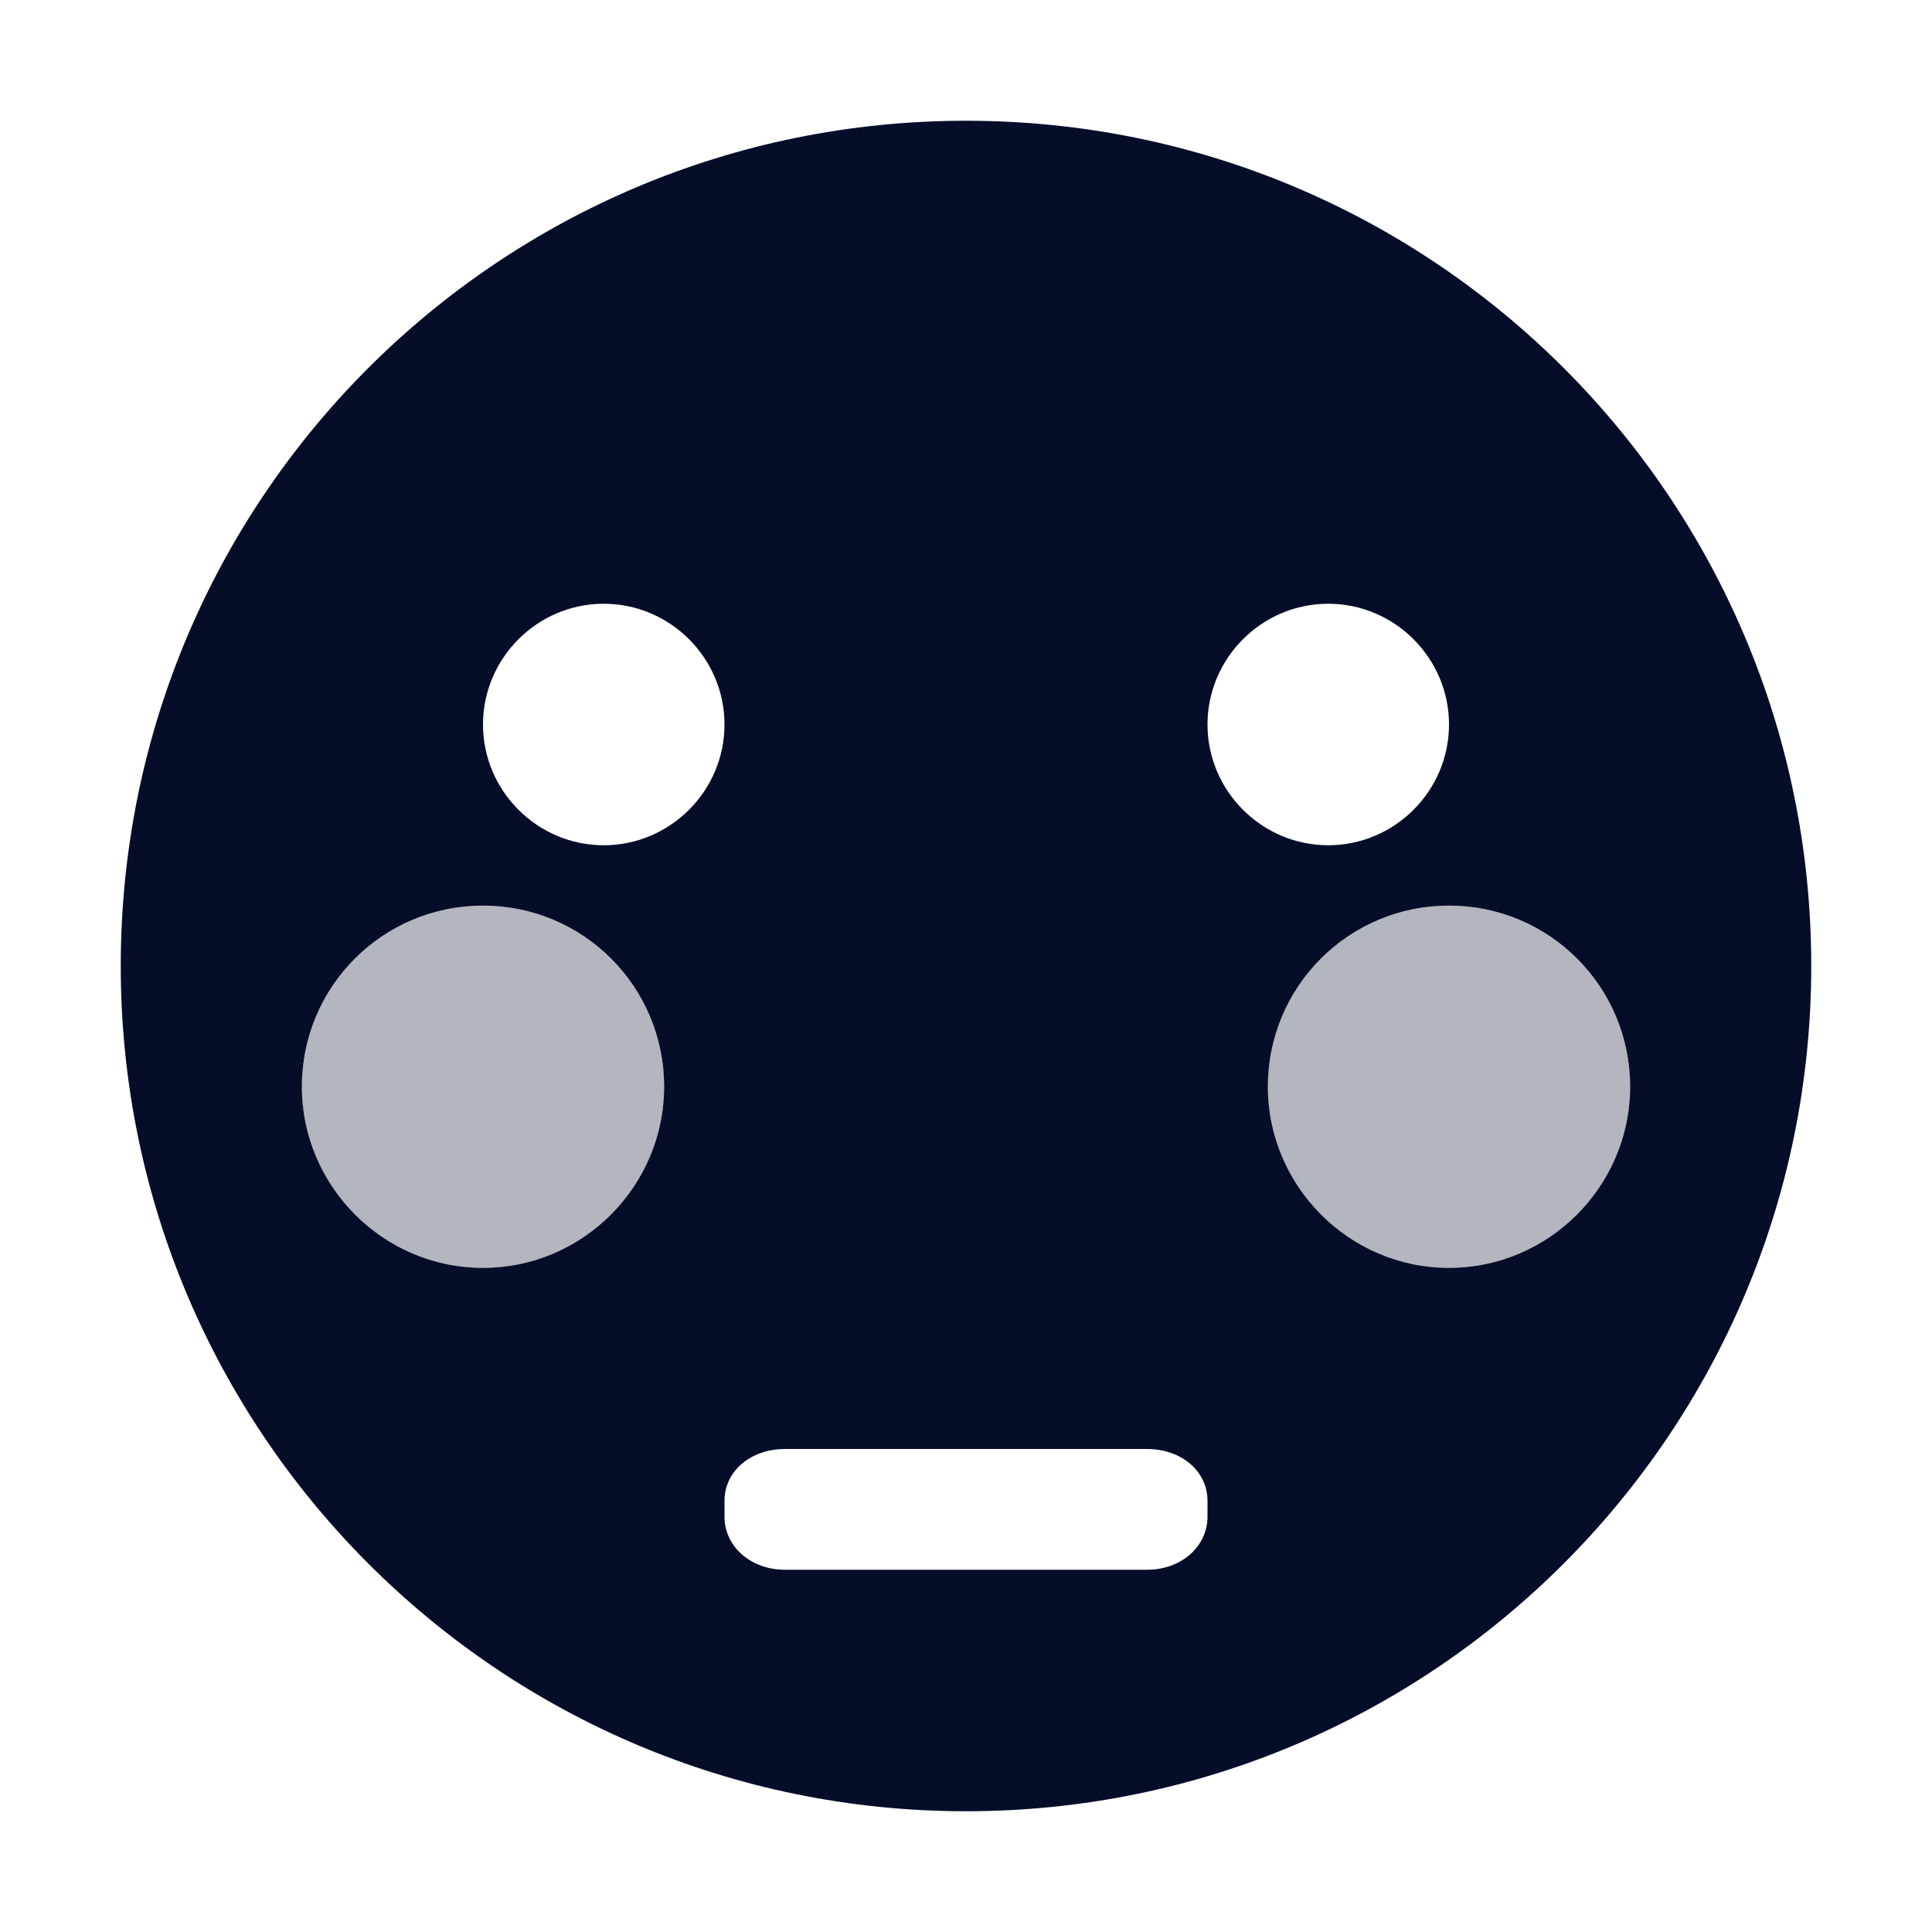 <svg xmlns="http://www.w3.org/2000/svg" width="16" height="16" version="1.1">
 <path style="fill:#060d29" d="M 8,1 C 4.13,1 1,4.13 1,8 1,11.86 4.13,15 8,15 11.87,15 15,11.86 15,8 15,4.13 11.87,1 8,1 Z M 5,5 C 5.55,5 6,5.45 6,6 6,6.55 5.55,7 5,7 4.45,7 4,6.55 4,6 4,5.45 4.45,5 5,5 Z M 11,5 C 11.55,5 12,5.45 12,6 12,6.55 11.55,7 11,7 10.45,7 10,6.55 10,6 10,5.45 10.45,5 11,5 Z M 4,7.5 C 4.83,7.5 5.5,8.17 5.5,9 5.5,9.82 4.83,10.5 4,10.5 3.17,10.5 2.5,9.82 2.5,9 2.5,8.17 3.17,7.5 4,7.5 Z M 12,7.5 C 12.83,7.5 13.5,8.17 13.5,9 13.5,9.82 12.83,10.5 12,10.5 11.17,10.5 10.5,9.82 10.5,9 10.5,8.17 11.17,7.5 12,7.5 Z M 6.5,12 H 9.5 C 9.78,12 10,12.18 10,12.43 V 12.56 C 10,12.81 9.78,13 9.5,13 H 6.5 C 6.22,13 6,12.81 6,12.56 V 12.43 C 6,12.18 6.22,12 6.5,12 Z"/>
 <path style="opacity:0.3;fill:#060d29" d="M 4,7.5 C 3.17,7.5 2.5,8.17 2.5,9 2.5,9.83 3.17,10.5 4,10.5 4.83,10.5 5.5,9.83 5.5,9 5.5,8.17 4.83,7.5 4,7.5 Z M 12,7.5 C 11.17,7.5 10.5,8.17 10.5,9 10.5,9.83 11.17,10.5 12,10.5 12.83,10.5 13.5,9.83 13.5,9 13.5,8.17 12.83,7.5 12,7.5 Z"/>
</svg>
